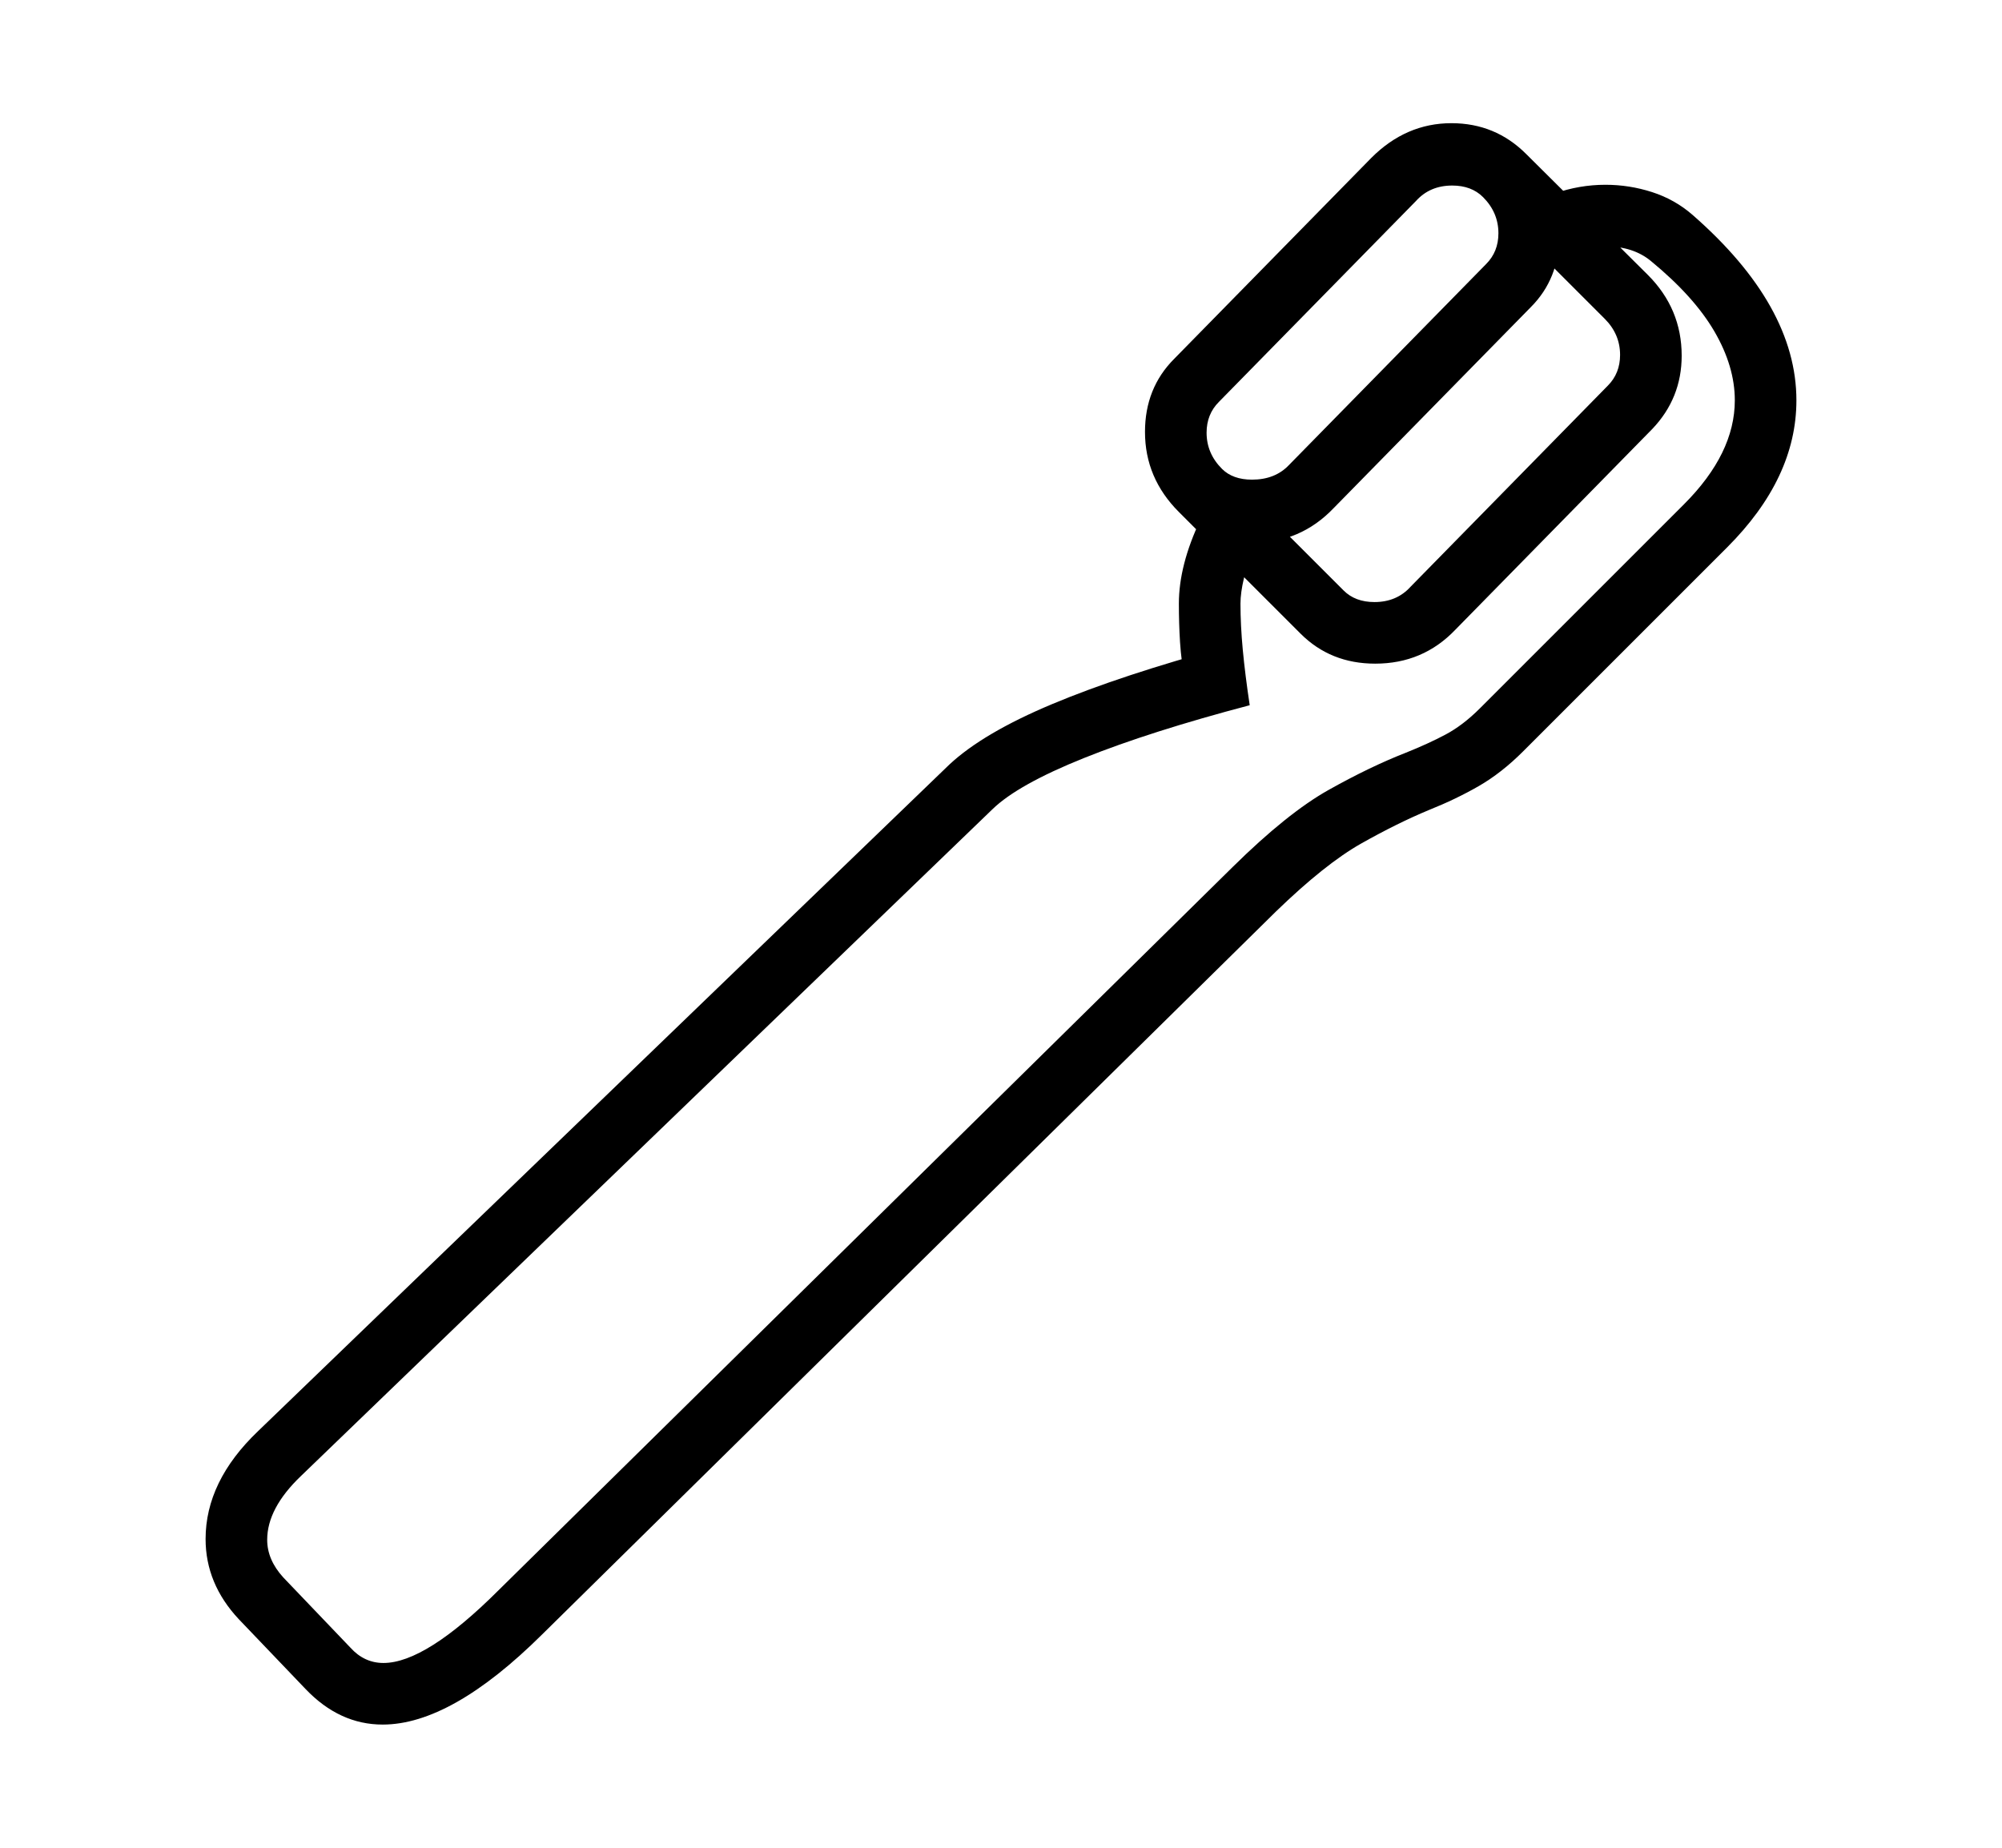 <svg xmlns="http://www.w3.org/2000/svg"
    viewBox="0 0 2600 2400">
  <!--
Copyright 2013, 2022 Google Inc. All Rights Reserved.
Noto is a trademark of Google Inc.
This Font Software is licensed under the SIL Open Font License, Version 1.1. This Font Software is distributed on an "AS IS" BASIS, WITHOUT WARRANTIES OR CONDITIONS OF ANY KIND, either express or implied. See the SIL Open Font License for the specific language, permissions and limitations governing your use of this Font Software.
http://scripts.sil.org/OFL
  -->
<path d="M2020 341L2020 341 1962 286Q1986 263 2018.5 251.5 2051 240 2085 240L2085 240Q2116 240 2145.5 249.5 2175 259 2198 279L2198 279Q2333 397 2333 520L2333 520Q2333 621 2243 711L2243 711 1978 976Q1950 1004 1920.5 1021 1891 1038 1856 1052L1856 1052Q1815 1069 1768 1095.5 1721 1122 1657 1184L1657 1184 704 2123Q586 2240 497 2240L497 2240Q441 2240 397 2194L397 2194 310 2103Q267 2057 267 1999L267 1999Q267 1924 335 1859L335 1859 1233 993Q1277 952 1366.5 914.5 1456 877 1592 840L1592 840 1540 893Q1534 858 1532.5 834 1531 810 1531 784L1531 784Q1531 734 1559 675L1559 675 1627 713Q1620 732 1615.5 751 1611 770 1611 784L1611 784Q1611 812 1614 844 1617 876 1623 916L1623 916Q1494 950 1408 984.5 1322 1019 1289 1051L1289 1051 391 1917Q347 1959 347 2000L347 2000Q347 2026 368 2049L368 2049 455 2140Q473 2160 498 2160L498 2160Q553 2160 648 2065L648 2065 1601 1126Q1672 1056 1725.5 1026 1779 996 1825 978L1825 978Q1855 966 1877.5 954 1900 942 1922 920L1922 920 2187 655Q2253 589 2253 520L2253 520Q2253 476 2226.5 430.5 2200 385 2144 339L2144 339Q2121 320 2085 320L2085 320Q2044 320 2020 341ZM1982 200L2140 357Q2184 401 2184 462L2184 462Q2184 517 2146 557L2146 557 1890 818Q1848 862 1786 862L1786 862Q1728 862 1689 823L1689 823 1531 665Q1487 621 1487 561L1487 561Q1487 504 1525 466L1525 466 1781 205Q1826 160 1885 160L1885 160Q1942 160 1982 200L1982 200ZM2084 414L2084 414 1926 256Q1911 241 1886 241L1886 241Q1857 241 1839 261L1839 261 1583 522Q1567 538 1567 562L1567 562Q1567 589 1587 609L1587 609 1745 767Q1760 782 1785 782L1785 782Q1814 782 1832 762L1832 762 2088 501Q2104 485 2104 461L2104 461Q2104 434 2084 414ZM1926 256L1926 256 1988 208Q2025 251 2025 306L2025 306Q2025 362 1988 399L1988 399 1732 660Q1689 705 1627 705L1627 705Q1574 705 1539 671L1539 671 1587 609Q1601 623 1626 623L1626 623Q1656 623 1674 604L1674 604 1930 343Q1946 327 1946 303L1946 303Q1946 276 1926 256Z"/>
</svg>